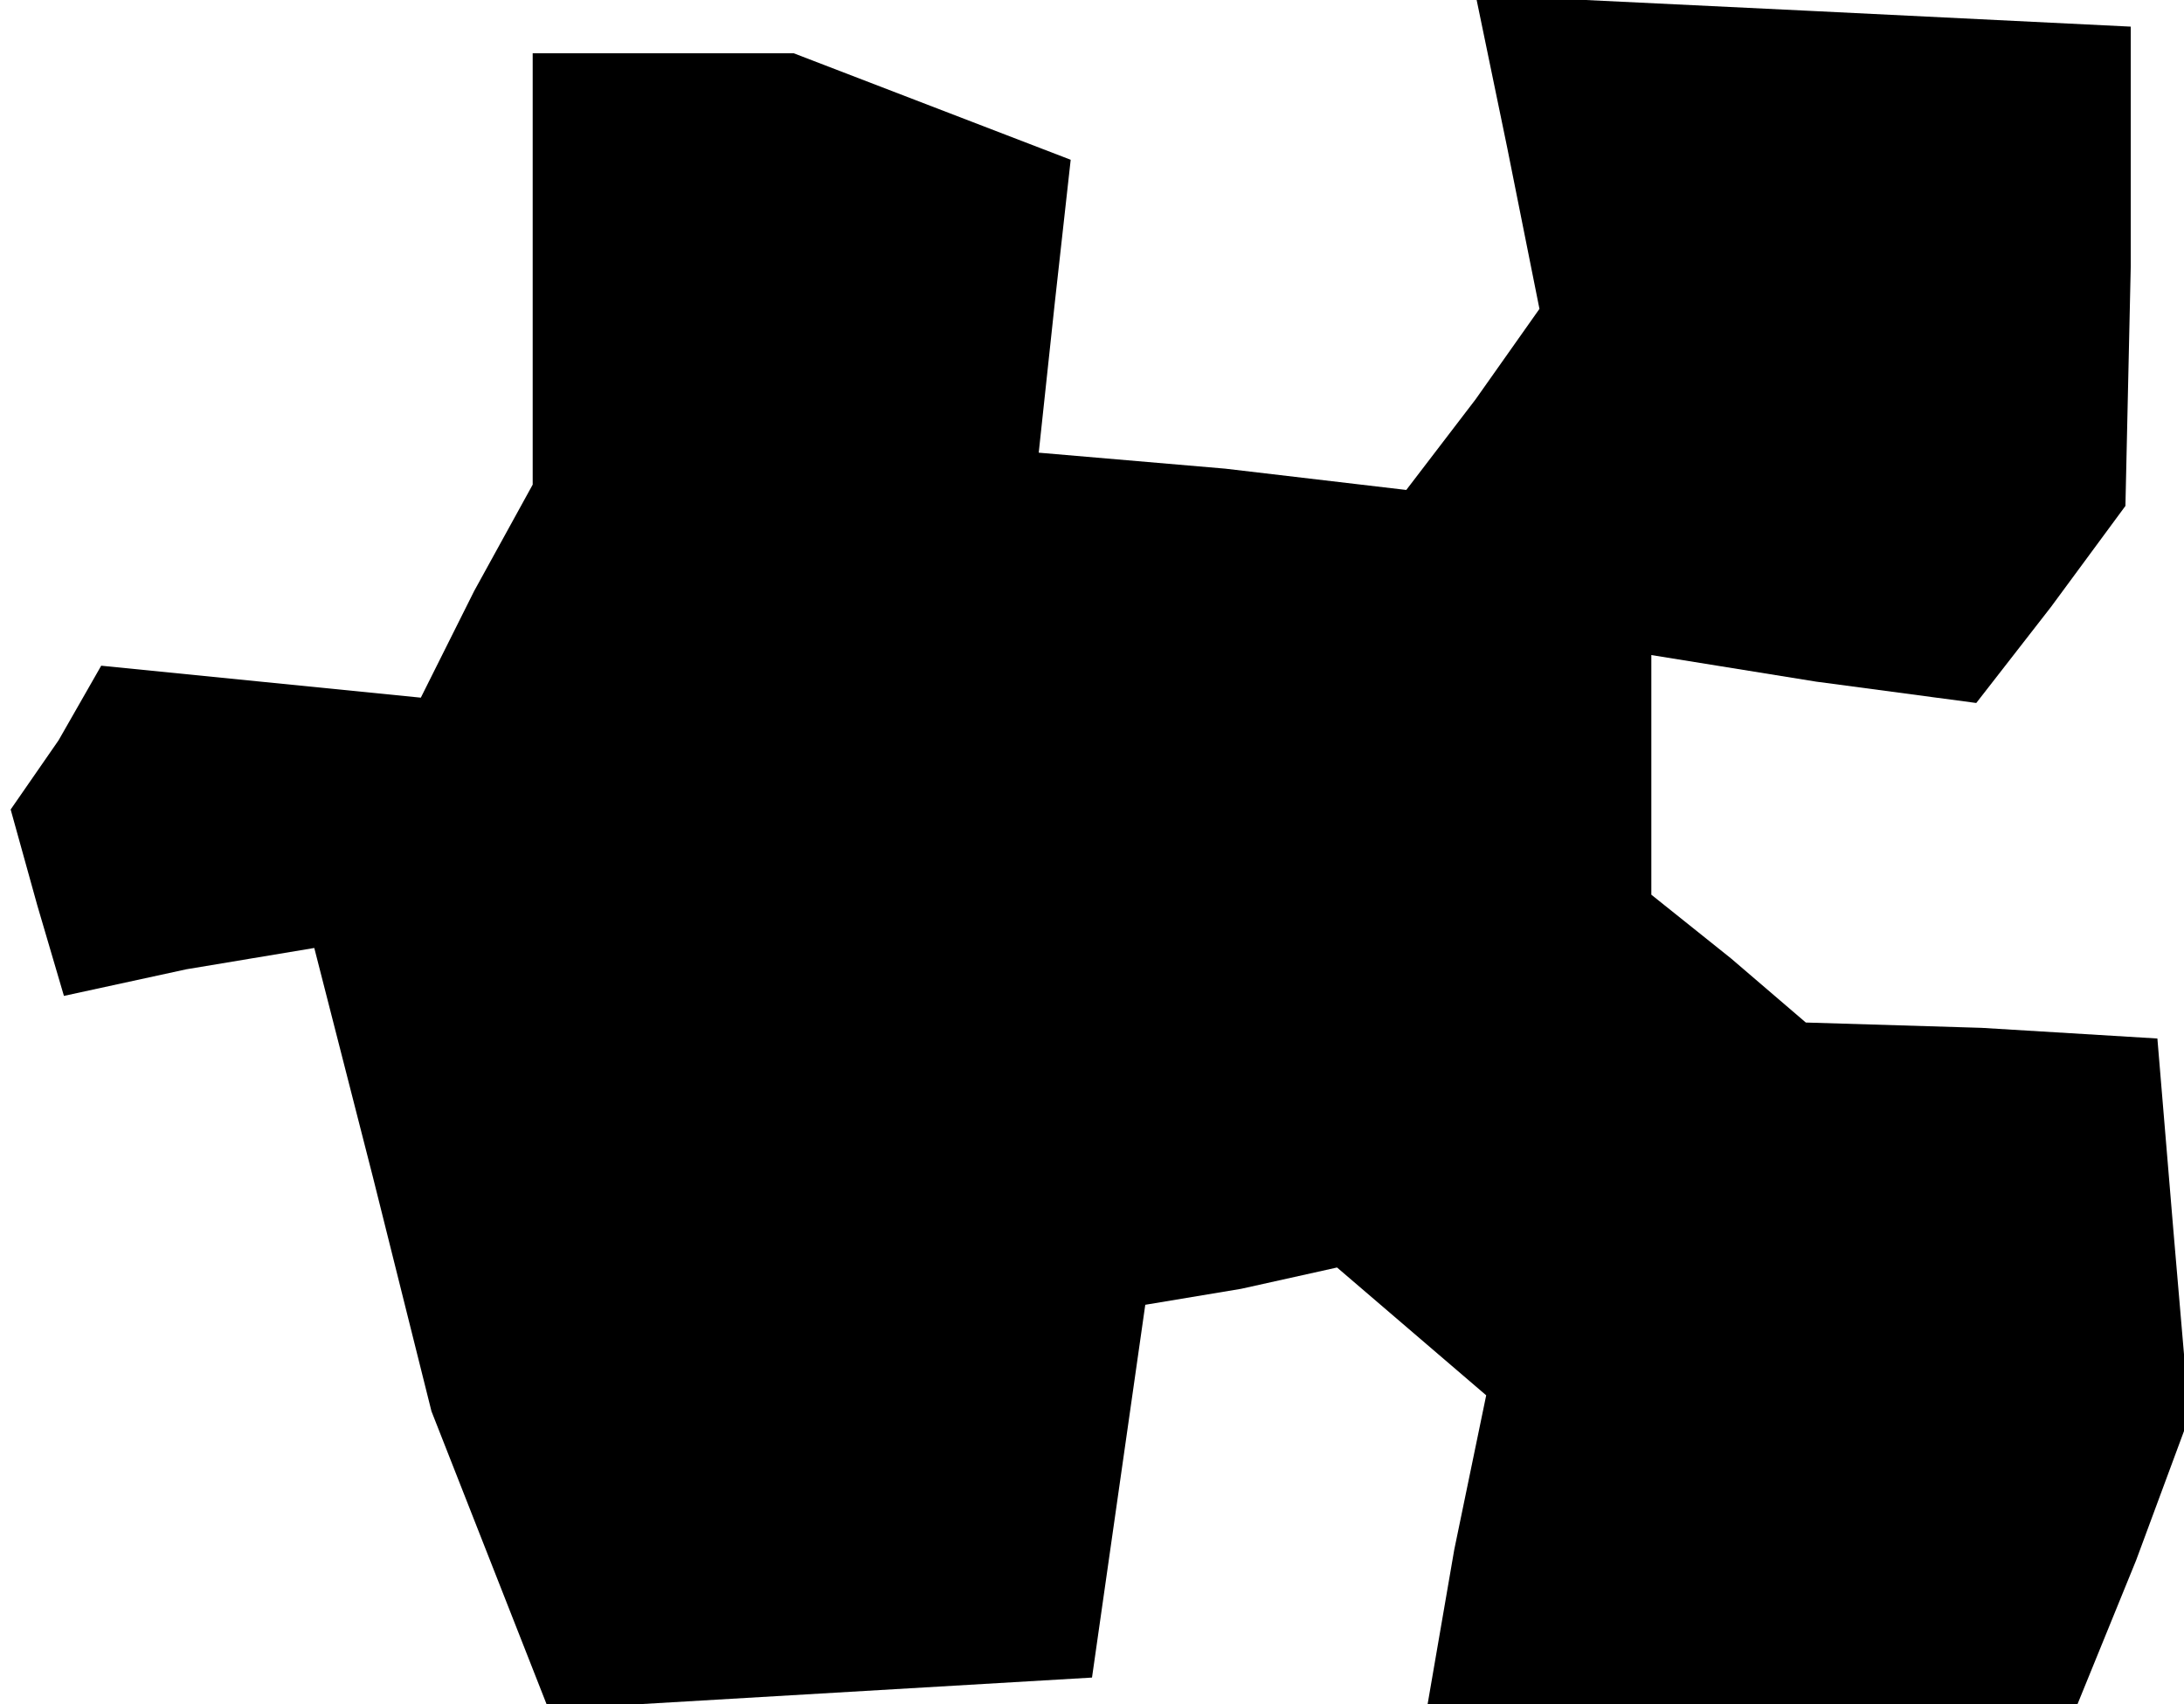 <?xml version="1.0" standalone="no"?>
<!DOCTYPE svg PUBLIC "-//W3C//DTD SVG 20010904//EN"
 "http://www.w3.org/TR/2001/REC-SVG-20010904/DTD/svg10.dtd">
<svg version="1.0" xmlns="http://www.w3.org/2000/svg"
 width="41pt" height="32pt" viewBox="0 0 41 32"
 preserveAspectRatio="xMidYMid meet">
<g transform="translate(0,32) scale(0.1,-0.1)"
fill="#000000" stroke="none">
<path d="M283 292 l6 -30 -12 -17 -13 -17 -34 4 -35 3 3 28 3 27 -26 10 -26
10 -25 0 -24 0 0 -41 0 -40 -11 -20 -10 -20 -30 3 -30 3 -8 -14 -9 -13 5 -18
5 -17 23 5 24 4 11 -43 11 -44 11 -28 11 -28 51 3 51 3 5 35 5 35 18 3 18 4
14 -12 14 -12 -6 -29 -5 -29 61 0 61 0 11 27 10 27 -3 35 -3 36 -33 2 -33 1
-14 12 -15 12 0 22 0 23 31 -5 30 -4 14 18 14 19 1 45 0 45 -61 3 -62 3 6 -29z"/>
</g>
</svg>
